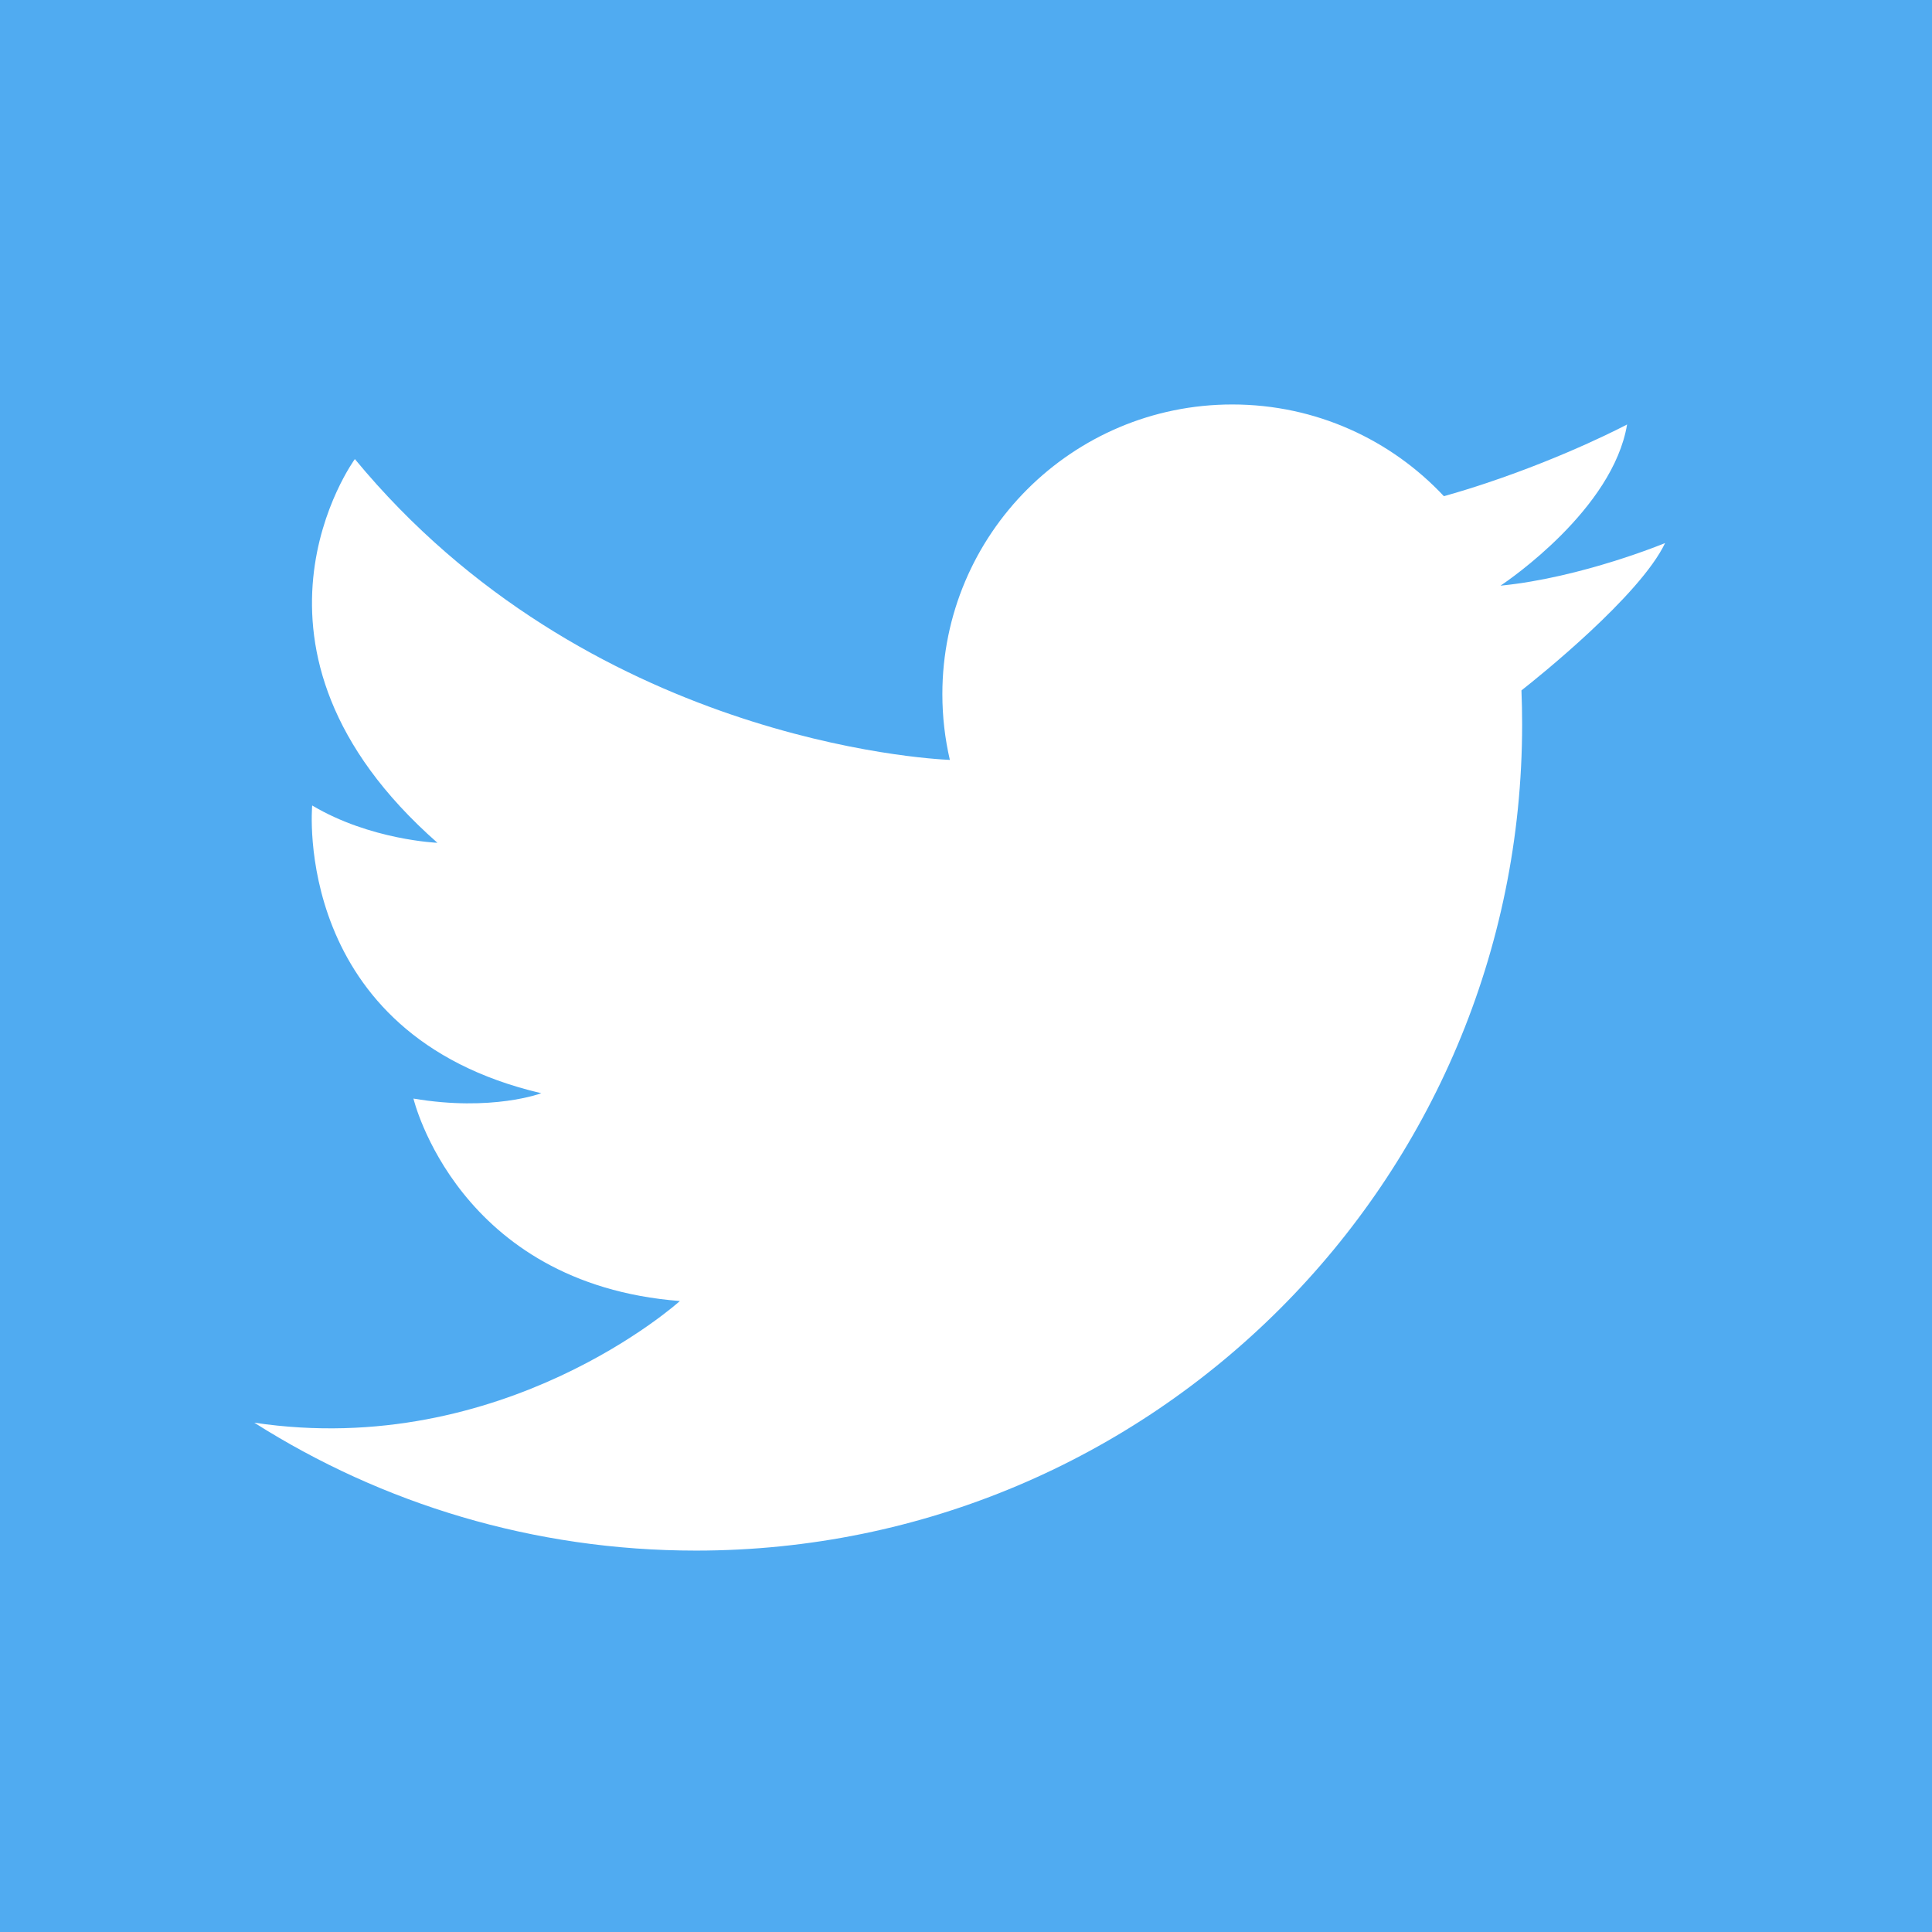 <svg width="34" height="34" viewBox="0 0 34 34" fill="none" xmlns="http://www.w3.org/2000/svg">
<path d="M34 0H0V34H34V0Z" fill="#50ABF1"/>
<path d="M4.475 25.037C6.723 26.463 9.389 27.288 12.248 27.288C20.278 27.288 26.787 20.778 26.787 12.748C26.787 12.548 26.783 12.349 26.775 12.15C27.066 11.922 28.862 10.482 29.303 9.557C29.303 9.557 27.844 10.163 26.416 10.306C26.413 10.306 26.41 10.306 26.407 10.306C26.407 10.306 26.41 10.305 26.415 10.301C26.546 10.213 28.385 8.961 28.634 7.47C28.634 7.47 27.603 8.02 26.158 8.502C25.919 8.582 25.668 8.66 25.41 8.732C24.479 7.738 23.155 7.118 21.686 7.118C18.868 7.118 16.584 9.401 16.584 12.217C16.584 12.615 16.63 13.002 16.716 13.373C16.322 13.357 10.325 13.021 6.245 8.079C6.245 8.079 3.806 11.408 7.698 14.832C7.698 14.832 6.515 14.784 5.494 14.175C5.494 14.175 5.119 18.208 9.526 19.239C9.526 19.239 8.659 19.567 7.276 19.333C7.276 19.333 8.049 22.592 11.965 22.896C11.965 22.896 8.869 25.693 4.474 25.037L4.475 25.037Z" fill="white"/>
</svg>
